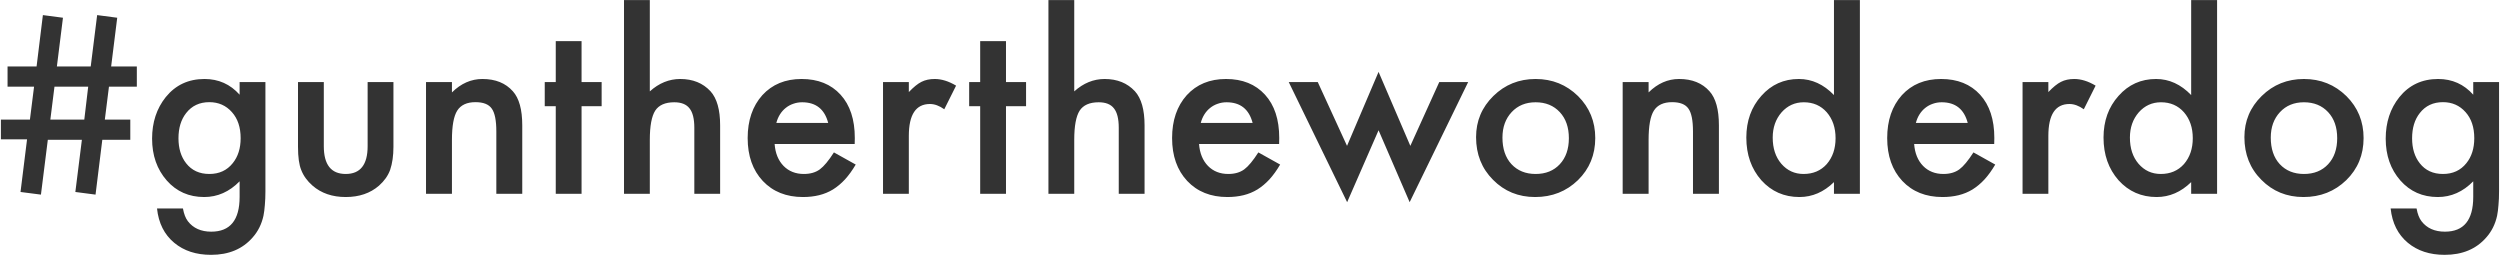 <svg width="1277" height="131" viewBox="0 0 1277 131" fill="none" xmlns="http://www.w3.org/2000/svg">
<path d="M69.894 33.961V44.273H55.656L53.547 61.09H66.555V71.402H52.258L48.801 99.41L38.488 98.062L41.828 71.402H24.426L20.91 99.41L10.48 98.062L13.82 71.168H0.461V61.09H15.285L17.395 44.273H3.859V33.961H18.684L21.906 7.711L32.16 9.059L29.055 33.961H46.34L49.621 7.711L59.875 9.059L56.77 33.961H69.894ZM45.051 44.273H27.824L25.715 61.09H43.059L45.051 44.273ZM135.578 97.652C135.578 100.348 135.48 102.711 135.285 104.742C135.129 106.812 134.895 108.629 134.582 110.191C133.645 114.488 131.809 118.18 129.074 121.266C123.918 127.203 116.828 130.172 107.805 130.172C100.188 130.172 93.918 128.121 88.996 124.02C83.918 119.801 80.988 113.961 80.207 106.5H93.449C93.957 109.312 94.797 111.48 95.969 113.004C98.703 116.559 102.688 118.336 107.922 118.336C117.57 118.336 122.395 112.418 122.395 100.582V92.613C117.16 97.965 111.125 100.641 104.289 100.641C96.516 100.641 90.148 97.828 85.188 92.203C80.188 86.5 77.688 79.371 77.688 70.816C77.688 62.496 80.012 55.426 84.66 49.605C89.66 43.434 96.262 40.348 104.465 40.348C111.652 40.348 117.629 43.023 122.395 48.375V41.93H135.578V97.652ZM122.922 70.582C122.922 65.035 121.438 60.602 118.469 57.281C115.461 53.883 111.613 52.184 106.926 52.184C101.926 52.184 97.981 54.039 95.09 57.75C92.473 61.07 91.164 65.367 91.164 70.641C91.164 75.836 92.473 80.094 95.09 83.414C97.941 87.047 101.887 88.863 106.926 88.863C111.965 88.863 115.949 87.027 118.879 83.356C121.574 80.035 122.922 75.777 122.922 70.582ZM165.402 41.93V74.684C165.402 84.137 169.133 88.863 176.594 88.863C184.055 88.863 187.785 84.137 187.785 74.684V41.93H200.969V74.977C200.969 79.547 200.402 83.492 199.27 86.812C198.176 89.781 196.281 92.457 193.586 94.84C189.133 98.707 183.469 100.641 176.594 100.641C169.758 100.641 164.113 98.707 159.66 94.84C156.926 92.457 154.992 89.781 153.859 86.812C152.766 84.156 152.219 80.211 152.219 74.977V41.93H165.402ZM217.609 41.93H230.852V47.203C235.461 42.633 240.656 40.348 246.438 40.348C253.078 40.348 258.254 42.438 261.965 46.617C265.168 50.172 266.77 55.973 266.77 64.019V99H253.527V67.125C253.527 61.5 252.746 57.613 251.184 55.465C249.66 53.277 246.887 52.184 242.863 52.184C238.488 52.184 235.383 53.629 233.547 56.52C231.75 59.371 230.852 64.352 230.852 71.461V99H217.609V41.93ZM297.062 54.234V99H283.879V54.234H278.254V41.93H283.879V21.012H297.062V41.93H307.316V54.234H297.062ZM318.742 0.035H331.926V46.676C336.613 42.457 341.789 40.348 347.453 40.348C353.898 40.348 359.055 42.438 362.922 46.617C366.203 50.25 367.844 56.051 367.844 64.019V99H354.66V65.25C354.66 60.68 353.84 57.379 352.199 55.348C350.598 53.277 348 52.242 344.406 52.242C339.797 52.242 336.555 53.668 334.68 56.52C332.844 59.41 331.926 64.371 331.926 71.402V99H318.742V0.035ZM436.574 73.57H395.676C396.027 78.258 397.551 81.988 400.246 84.762C402.941 87.496 406.398 88.863 410.617 88.863C413.898 88.863 416.613 88.082 418.762 86.519C420.871 84.957 423.273 82.066 425.969 77.848L437.102 84.059C435.383 86.988 433.566 89.508 431.652 91.617C429.738 93.688 427.688 95.406 425.5 96.773C423.312 98.102 420.949 99.078 418.41 99.703C415.871 100.328 413.117 100.641 410.148 100.641C401.633 100.641 394.797 97.906 389.641 92.438C384.484 86.93 381.906 79.625 381.906 70.523C381.906 61.5 384.406 54.195 389.406 48.609C394.445 43.102 401.125 40.348 409.445 40.348C417.844 40.348 424.484 43.023 429.367 48.375C434.211 53.688 436.633 61.051 436.633 70.465L436.574 73.57ZM423.039 62.789C421.203 55.758 416.77 52.242 409.738 52.242C408.137 52.242 406.633 52.496 405.227 53.004C403.82 53.473 402.531 54.176 401.359 55.113C400.227 56.012 399.25 57.105 398.43 58.395C397.609 59.684 396.984 61.148 396.555 62.789H423.039ZM451.047 41.93H464.23V47.027C466.652 44.488 468.801 42.75 470.676 41.812C472.59 40.836 474.855 40.348 477.473 40.348C480.949 40.348 484.582 41.48 488.371 43.746L482.336 55.816C479.836 54.02 477.395 53.121 475.012 53.121C467.824 53.121 464.23 58.551 464.23 69.41V99H451.047V41.93ZM513.859 54.234V99H500.676V54.234H495.051V41.93H500.676V21.012H513.859V41.93H524.113V54.234H513.859ZM535.539 0.035H548.723V46.676C553.41 42.457 558.586 40.348 564.25 40.348C570.695 40.348 575.852 42.438 579.719 46.617C583 50.25 584.641 56.051 584.641 64.019V99H571.457V65.25C571.457 60.68 570.637 57.379 568.996 55.348C567.395 53.277 564.797 52.242 561.203 52.242C556.594 52.242 553.352 53.668 551.477 56.52C549.641 59.41 548.723 64.371 548.723 71.402V99H535.539V0.035ZM653.371 73.57H612.473C612.824 78.258 614.348 81.988 617.043 84.762C619.738 87.496 623.195 88.863 627.414 88.863C630.695 88.863 633.41 88.082 635.559 86.519C637.668 84.957 640.07 82.066 642.766 77.848L653.898 84.059C652.18 86.988 650.363 89.508 648.449 91.617C646.535 93.688 644.484 95.406 642.297 96.773C640.109 98.102 637.746 99.078 635.207 99.703C632.668 100.328 629.914 100.641 626.945 100.641C618.43 100.641 611.594 97.906 606.438 92.438C601.281 86.93 598.703 79.625 598.703 70.523C598.703 61.5 601.203 54.195 606.203 48.609C611.242 43.102 617.922 40.348 626.242 40.348C634.641 40.348 641.281 43.023 646.164 48.375C651.008 53.688 653.43 61.051 653.43 70.465L653.371 73.57ZM639.836 62.789C638 55.758 633.566 52.242 626.535 52.242C624.934 52.242 623.43 52.496 622.023 53.004C620.617 53.473 619.328 54.176 618.156 55.113C617.023 56.012 616.047 57.105 615.227 58.395C614.406 59.684 613.781 61.148 613.352 62.789H639.836ZM673.117 41.93L688.059 74.508L704.172 36.715L720.402 74.508L735.168 41.93H749.934L720.051 103.277L704.172 66.539L688.117 103.277L658.293 41.93H673.117ZM753.977 70.055C753.977 61.812 756.926 54.801 762.824 49.02C768.723 43.238 775.91 40.348 784.387 40.348C792.902 40.348 800.129 43.258 806.066 49.078C811.926 54.898 814.855 62.047 814.855 70.523C814.855 79.078 811.906 86.246 806.008 92.027C800.07 97.769 792.785 100.641 784.152 100.641C775.598 100.641 768.43 97.711 762.648 91.852C756.867 86.07 753.977 78.805 753.977 70.055ZM767.453 70.289C767.453 75.992 768.977 80.504 772.023 83.824C775.148 87.184 779.27 88.863 784.387 88.863C789.543 88.863 793.664 87.203 796.75 83.883C799.836 80.562 801.379 76.129 801.379 70.582C801.379 65.035 799.836 60.602 796.75 57.281C793.625 53.922 789.504 52.242 784.387 52.242C779.348 52.242 775.266 53.922 772.141 57.281C769.016 60.641 767.453 64.977 767.453 70.289ZM828.859 41.93H842.102V47.203C846.711 42.633 851.906 40.348 857.688 40.348C864.328 40.348 869.504 42.438 873.215 46.617C876.418 50.172 878.02 55.973 878.02 64.019V99H864.777V67.125C864.777 61.5 863.996 57.613 862.434 55.465C860.91 53.277 858.137 52.184 854.113 52.184C849.738 52.184 846.633 53.629 844.797 56.52C843 59.371 842.102 64.352 842.102 71.461V99H828.859V41.93ZM936.789 0.035H950.031V99H936.789V93.023C931.594 98.102 925.715 100.641 919.152 100.641C911.34 100.641 904.855 97.789 899.699 92.086C894.582 86.266 892.023 79 892.023 70.289C892.023 61.773 894.582 54.664 899.699 48.961C904.777 43.219 911.164 40.348 918.859 40.348C925.539 40.348 931.516 43.082 936.789 48.551V0.035ZM905.5 70.289C905.5 75.758 906.965 80.211 909.895 83.648C912.902 87.125 916.691 88.863 921.262 88.863C926.145 88.863 930.09 87.184 933.098 83.824C936.105 80.348 937.609 75.934 937.609 70.582C937.609 65.231 936.105 60.816 933.098 57.34C930.09 53.941 926.184 52.242 921.379 52.242C916.848 52.242 913.059 53.961 910.012 57.398C907.004 60.875 905.5 65.172 905.5 70.289ZM1018.64 73.57H977.746C978.098 78.258 979.621 81.988 982.316 84.762C985.012 87.496 988.469 88.863 992.688 88.863C995.969 88.863 998.684 88.082 1000.83 86.519C1002.94 84.957 1005.34 82.066 1008.04 77.848L1019.17 84.059C1017.45 86.988 1015.64 89.508 1013.72 91.617C1011.81 93.688 1009.76 95.406 1007.57 96.773C1005.38 98.102 1003.02 99.078 1000.48 99.703C997.941 100.328 995.188 100.641 992.219 100.641C983.703 100.641 976.867 97.906 971.711 92.438C966.555 86.93 963.977 79.625 963.977 70.523C963.977 61.5 966.477 54.195 971.477 48.609C976.516 43.102 983.195 40.348 991.516 40.348C999.914 40.348 1006.55 43.023 1011.44 48.375C1016.28 53.688 1018.7 61.051 1018.7 70.465L1018.64 73.57ZM1005.11 62.789C1003.27 55.758 998.84 52.242 991.809 52.242C990.207 52.242 988.703 52.496 987.297 53.004C985.891 53.473 984.602 54.176 983.43 55.113C982.297 56.012 981.32 57.105 980.5 58.395C979.68 59.684 979.055 61.148 978.625 62.789H1005.11ZM1033.12 41.93H1046.3V47.027C1048.72 44.488 1050.87 42.75 1052.75 41.812C1054.66 40.836 1056.93 40.348 1059.54 40.348C1063.02 40.348 1066.65 41.48 1070.44 43.746L1064.41 55.816C1061.91 54.02 1059.46 53.121 1057.08 53.121C1049.89 53.121 1046.3 58.551 1046.3 69.41V99H1033.12V41.93ZM1119.25 0.035H1132.49V99H1119.25V93.023C1114.05 98.102 1108.18 100.641 1101.61 100.641C1093.8 100.641 1087.32 97.789 1082.16 92.086C1077.04 86.266 1074.48 79 1074.48 70.289C1074.48 61.773 1077.04 54.664 1082.16 48.961C1087.24 43.219 1093.62 40.348 1101.32 40.348C1108 40.348 1113.98 43.082 1119.25 48.551V0.035ZM1087.96 70.289C1087.96 75.758 1089.43 80.211 1092.36 83.648C1095.36 87.125 1099.15 88.863 1103.72 88.863C1108.61 88.863 1112.55 87.184 1115.56 83.824C1118.57 80.348 1120.07 75.934 1120.07 70.582C1120.07 65.231 1118.57 60.816 1115.56 57.34C1112.55 53.941 1108.64 52.242 1103.84 52.242C1099.31 52.242 1095.52 53.961 1092.47 57.398C1089.46 60.875 1087.96 65.172 1087.96 70.289ZM1146.44 70.055C1146.44 61.812 1149.39 54.801 1155.29 49.02C1161.18 43.238 1168.37 40.348 1176.85 40.348C1185.36 40.348 1192.59 43.258 1198.53 49.078C1204.39 54.898 1207.32 62.047 1207.32 70.523C1207.32 79.078 1204.37 86.246 1198.47 92.027C1192.53 97.769 1185.25 100.641 1176.61 100.641C1168.06 100.641 1160.89 97.711 1155.11 91.852C1149.33 86.07 1146.44 78.805 1146.44 70.055ZM1159.91 70.289C1159.91 75.992 1161.44 80.504 1164.48 83.824C1167.61 87.184 1171.73 88.863 1176.85 88.863C1182 88.863 1186.12 87.203 1189.21 83.883C1192.3 80.562 1193.84 76.129 1193.84 70.582C1193.84 65.035 1192.3 60.602 1189.21 57.281C1186.09 53.922 1181.96 52.242 1176.85 52.242C1171.81 52.242 1167.73 53.922 1164.6 57.281C1161.48 60.641 1159.91 64.977 1159.91 70.289ZM1276.52 97.652C1276.52 100.348 1276.42 102.711 1276.22 104.742C1276.07 106.812 1275.83 108.629 1275.52 110.191C1274.58 114.488 1272.75 118.18 1270.01 121.266C1264.86 127.203 1257.77 130.172 1248.74 130.172C1241.12 130.172 1234.86 128.121 1229.93 124.02C1224.86 119.801 1221.93 113.961 1221.14 106.5H1234.39C1234.89 109.312 1235.73 111.48 1236.91 113.004C1239.64 116.559 1243.62 118.336 1248.86 118.336C1258.51 118.336 1263.33 112.418 1263.33 100.582V92.613C1258.1 97.965 1252.06 100.641 1245.23 100.641C1237.45 100.641 1231.09 97.828 1226.12 92.203C1221.12 86.5 1218.62 79.371 1218.62 70.816C1218.62 62.496 1220.95 55.426 1225.6 49.605C1230.6 43.434 1237.2 40.348 1245.4 40.348C1252.59 40.348 1258.57 43.023 1263.33 48.375V41.93H1276.52V97.652ZM1263.86 70.582C1263.86 65.035 1262.38 60.602 1259.41 57.281C1256.4 53.883 1252.55 52.184 1247.86 52.184C1242.86 52.184 1238.92 54.039 1236.03 57.75C1233.41 61.07 1232.1 65.367 1232.1 70.641C1232.1 75.836 1233.41 80.094 1236.03 83.414C1238.88 87.047 1242.82 88.863 1247.86 88.863C1252.9 88.863 1256.89 87.027 1259.82 83.356C1262.51 80.035 1263.86 75.777 1263.86 70.582Z" fill="#333333"/>
</svg>

